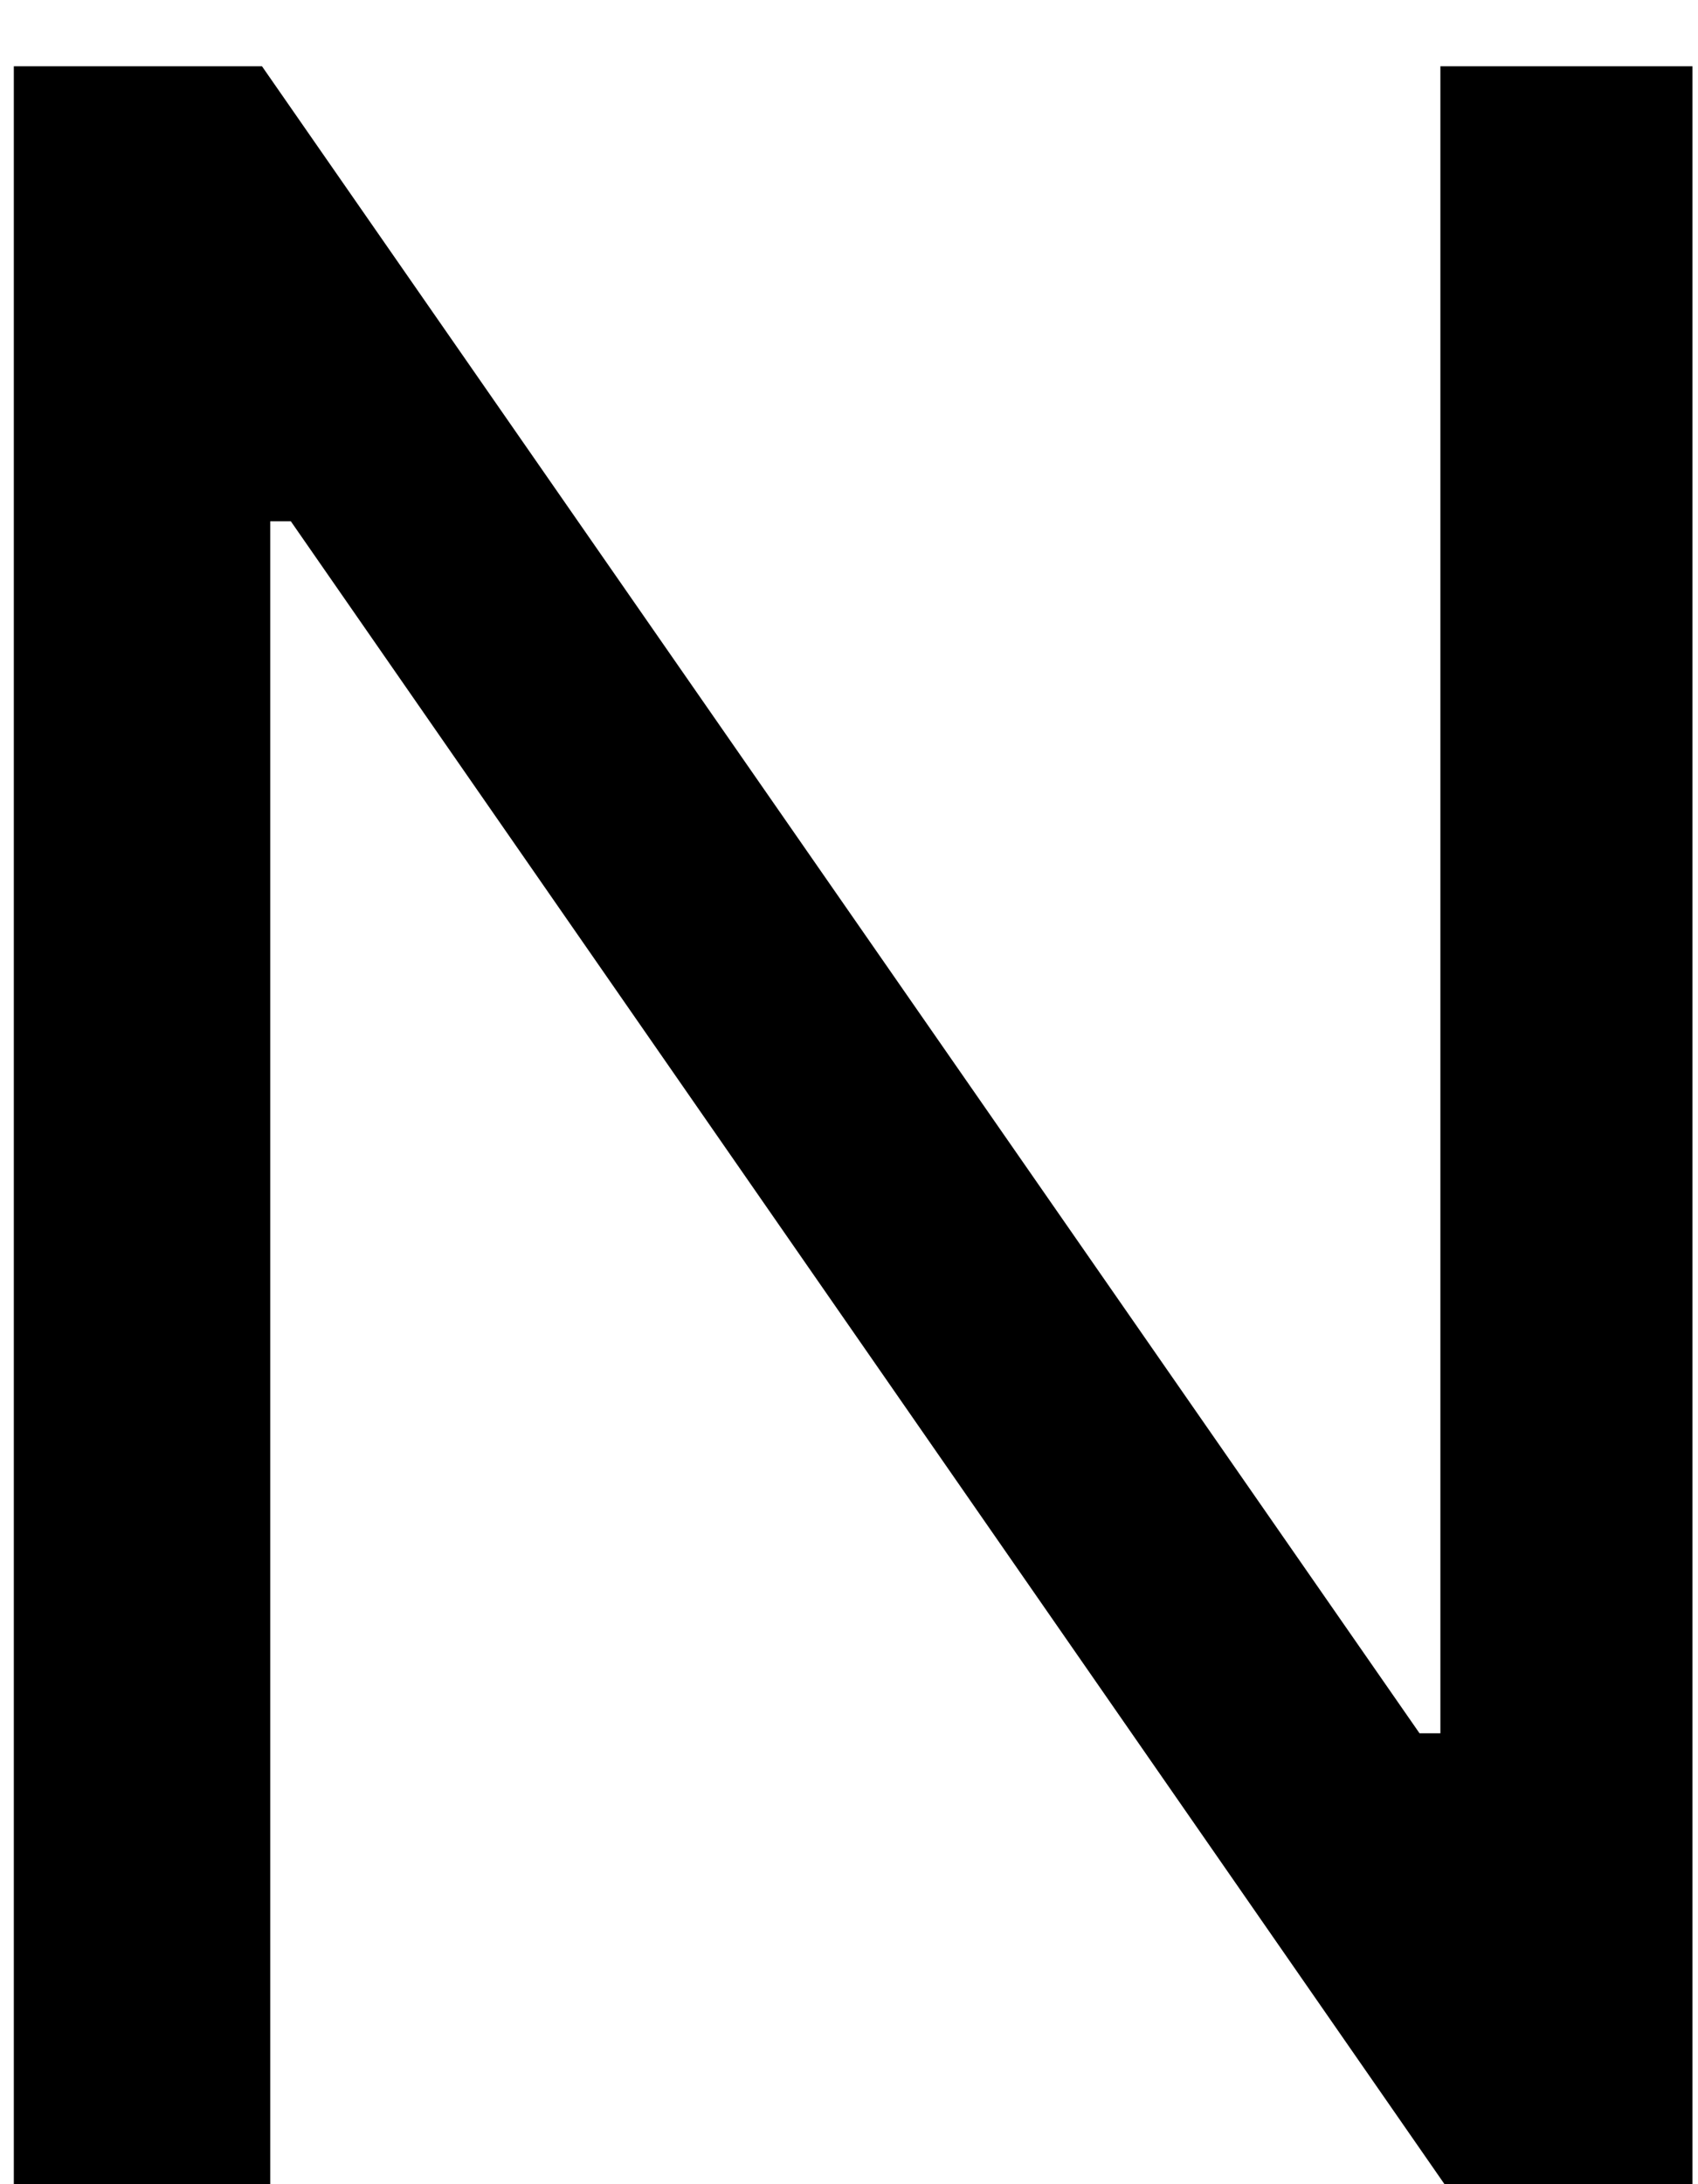 <svg width="7" height="9" viewBox="0 0 7 9" fill="none" xmlns="http://www.w3.org/2000/svg">
<path d="M6.977 0.273V9H5.955L1.199 2.148H1.114V9H0.057V0.273H1.08L5.852 7.142H5.938V0.273H6.977Z" fill="black"/>
</svg>
